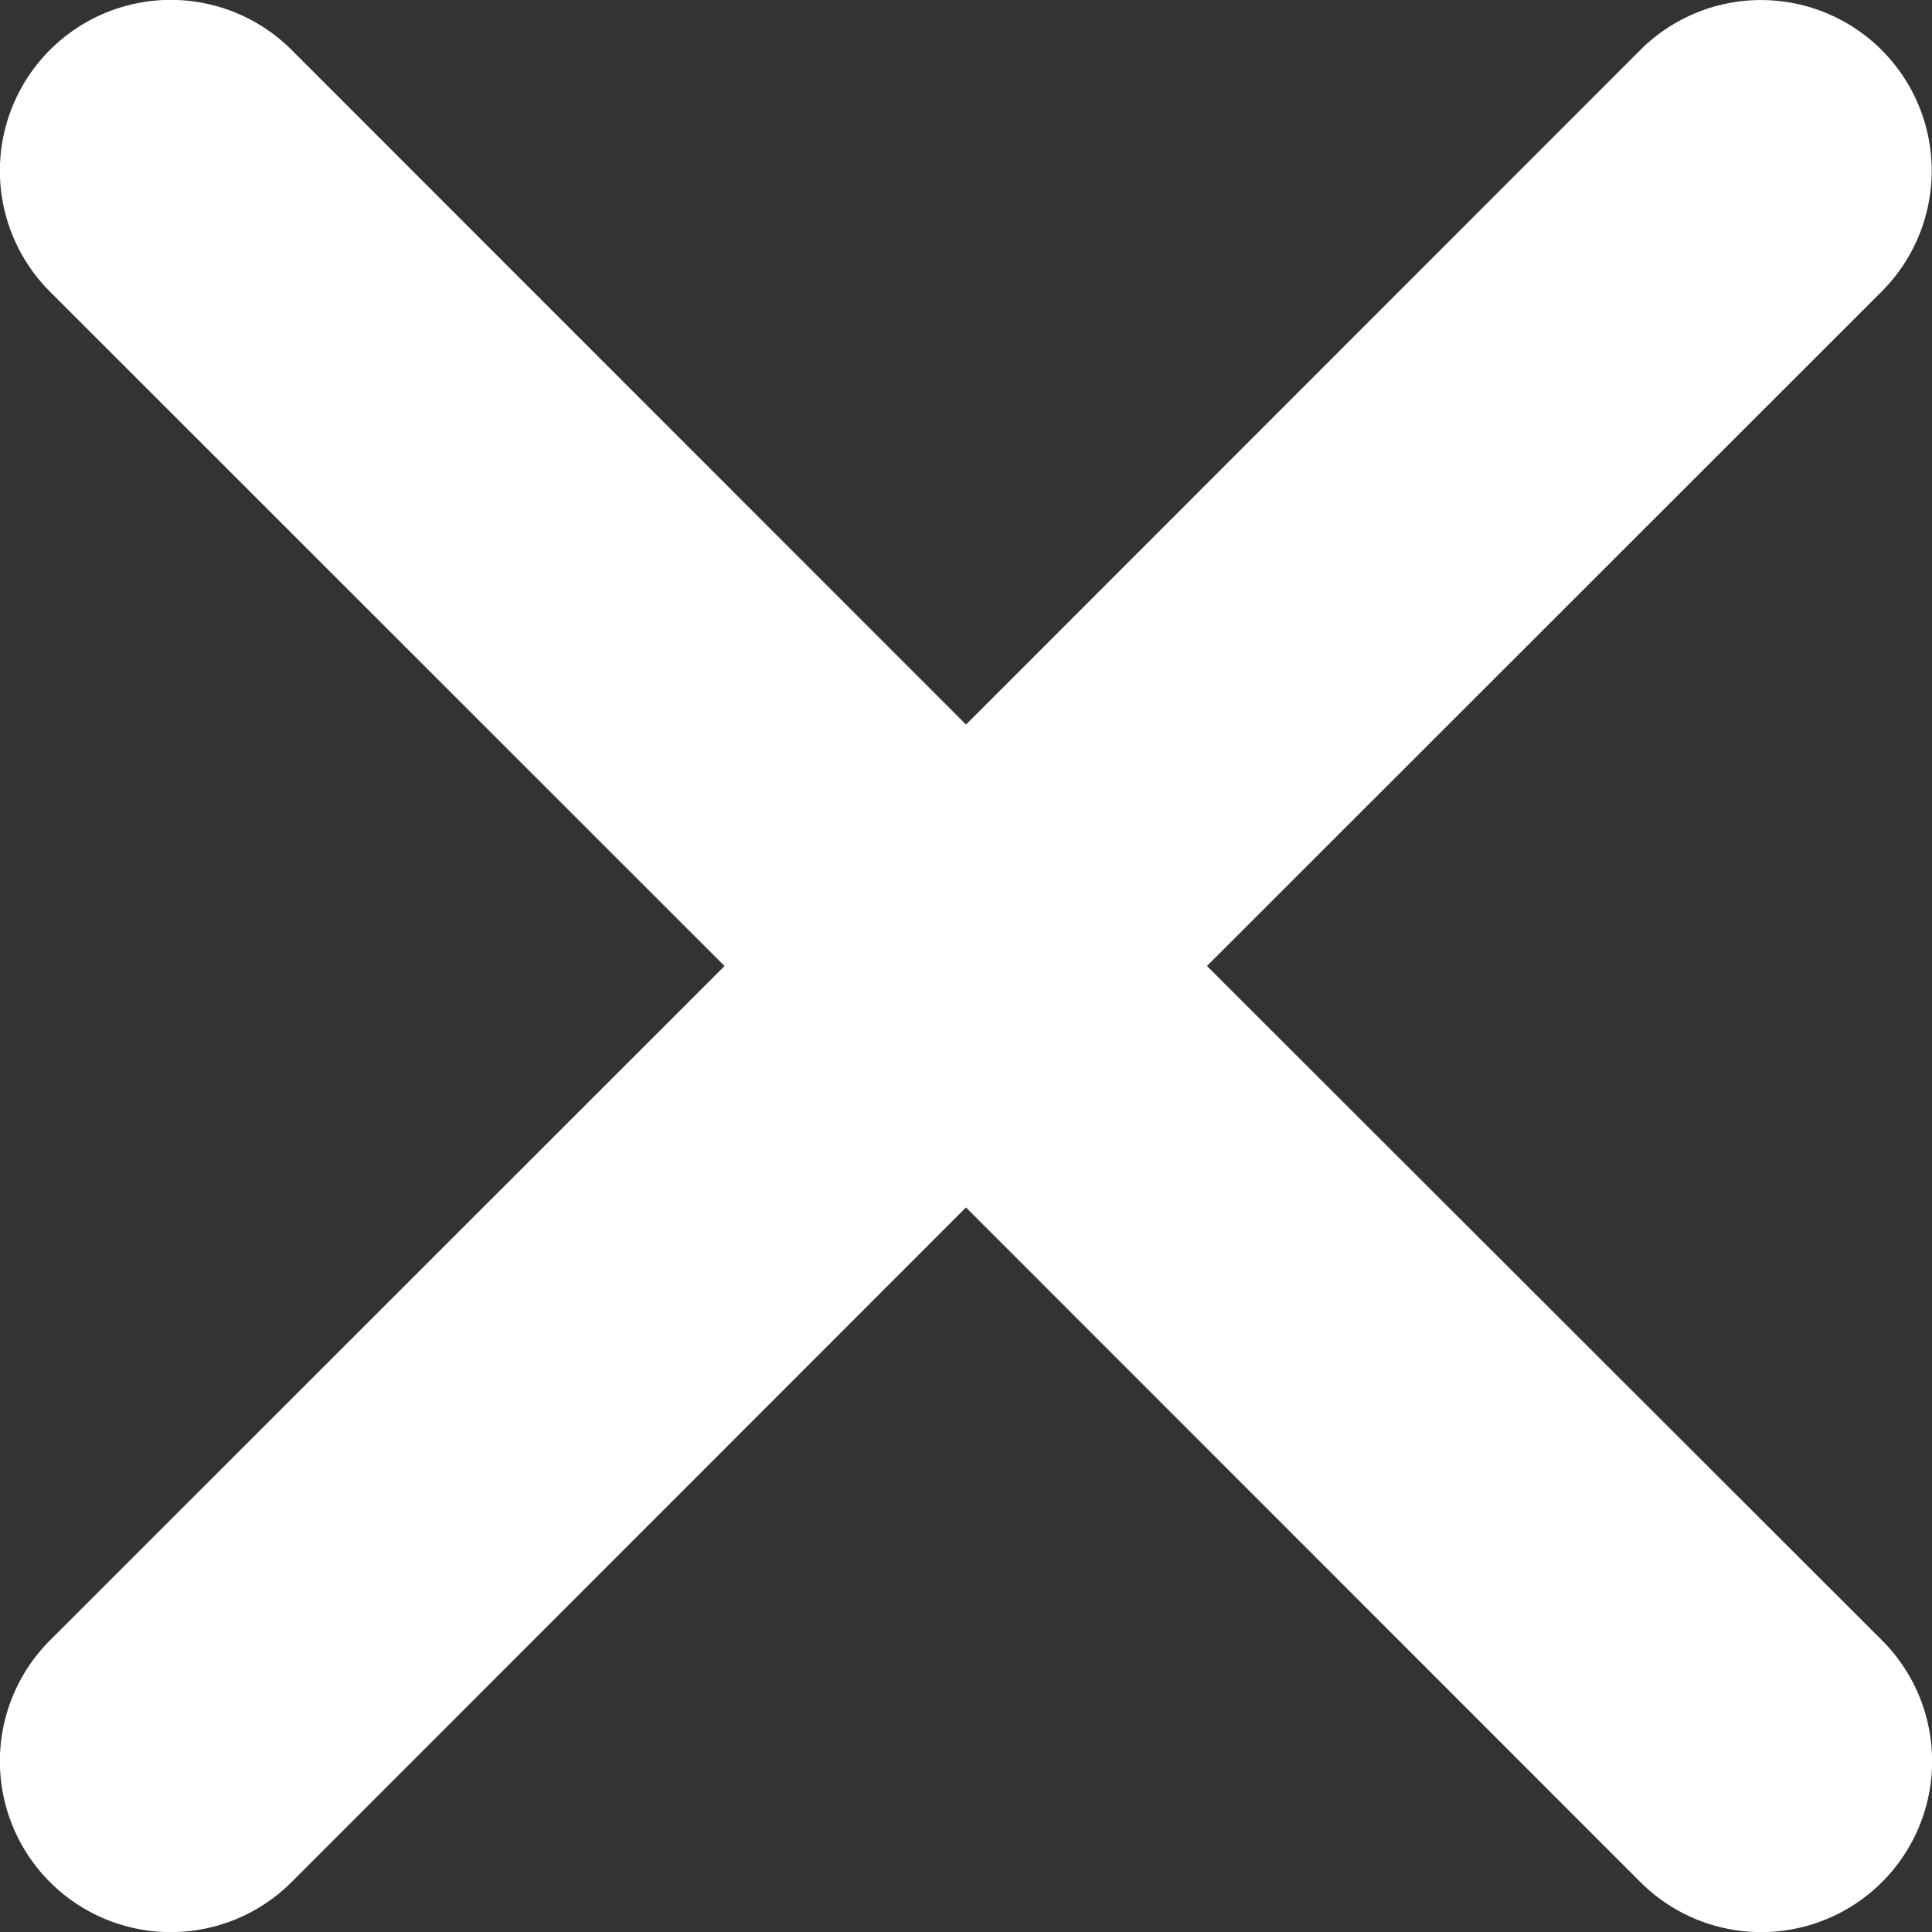 <svg xmlns="http://www.w3.org/2000/svg" viewBox="0 0 159 159"><rect x="0" y="0" width="159" height="159" fill="#333333" stroke="none"/><defs><style>.cls-1{fill:#fff;}</style></defs><g id="レイヤー_2" data-name="レイヤー 2"><g id="レイヤー_1-2" data-name="レイヤー 1"><path class="cls-1" d="M99.33,79.5,154.85,24A14,14,0,0,0,135,4.11h0L79.5,59.63,24,4.11A14.05,14.05,0,0,0,4.11,24L59.63,79.5,4.11,135A14.05,14.05,0,0,0,24,154.89L79.5,99.37,135,154.89A14.05,14.05,0,0,0,154.89,135Z"/></g></g></svg>